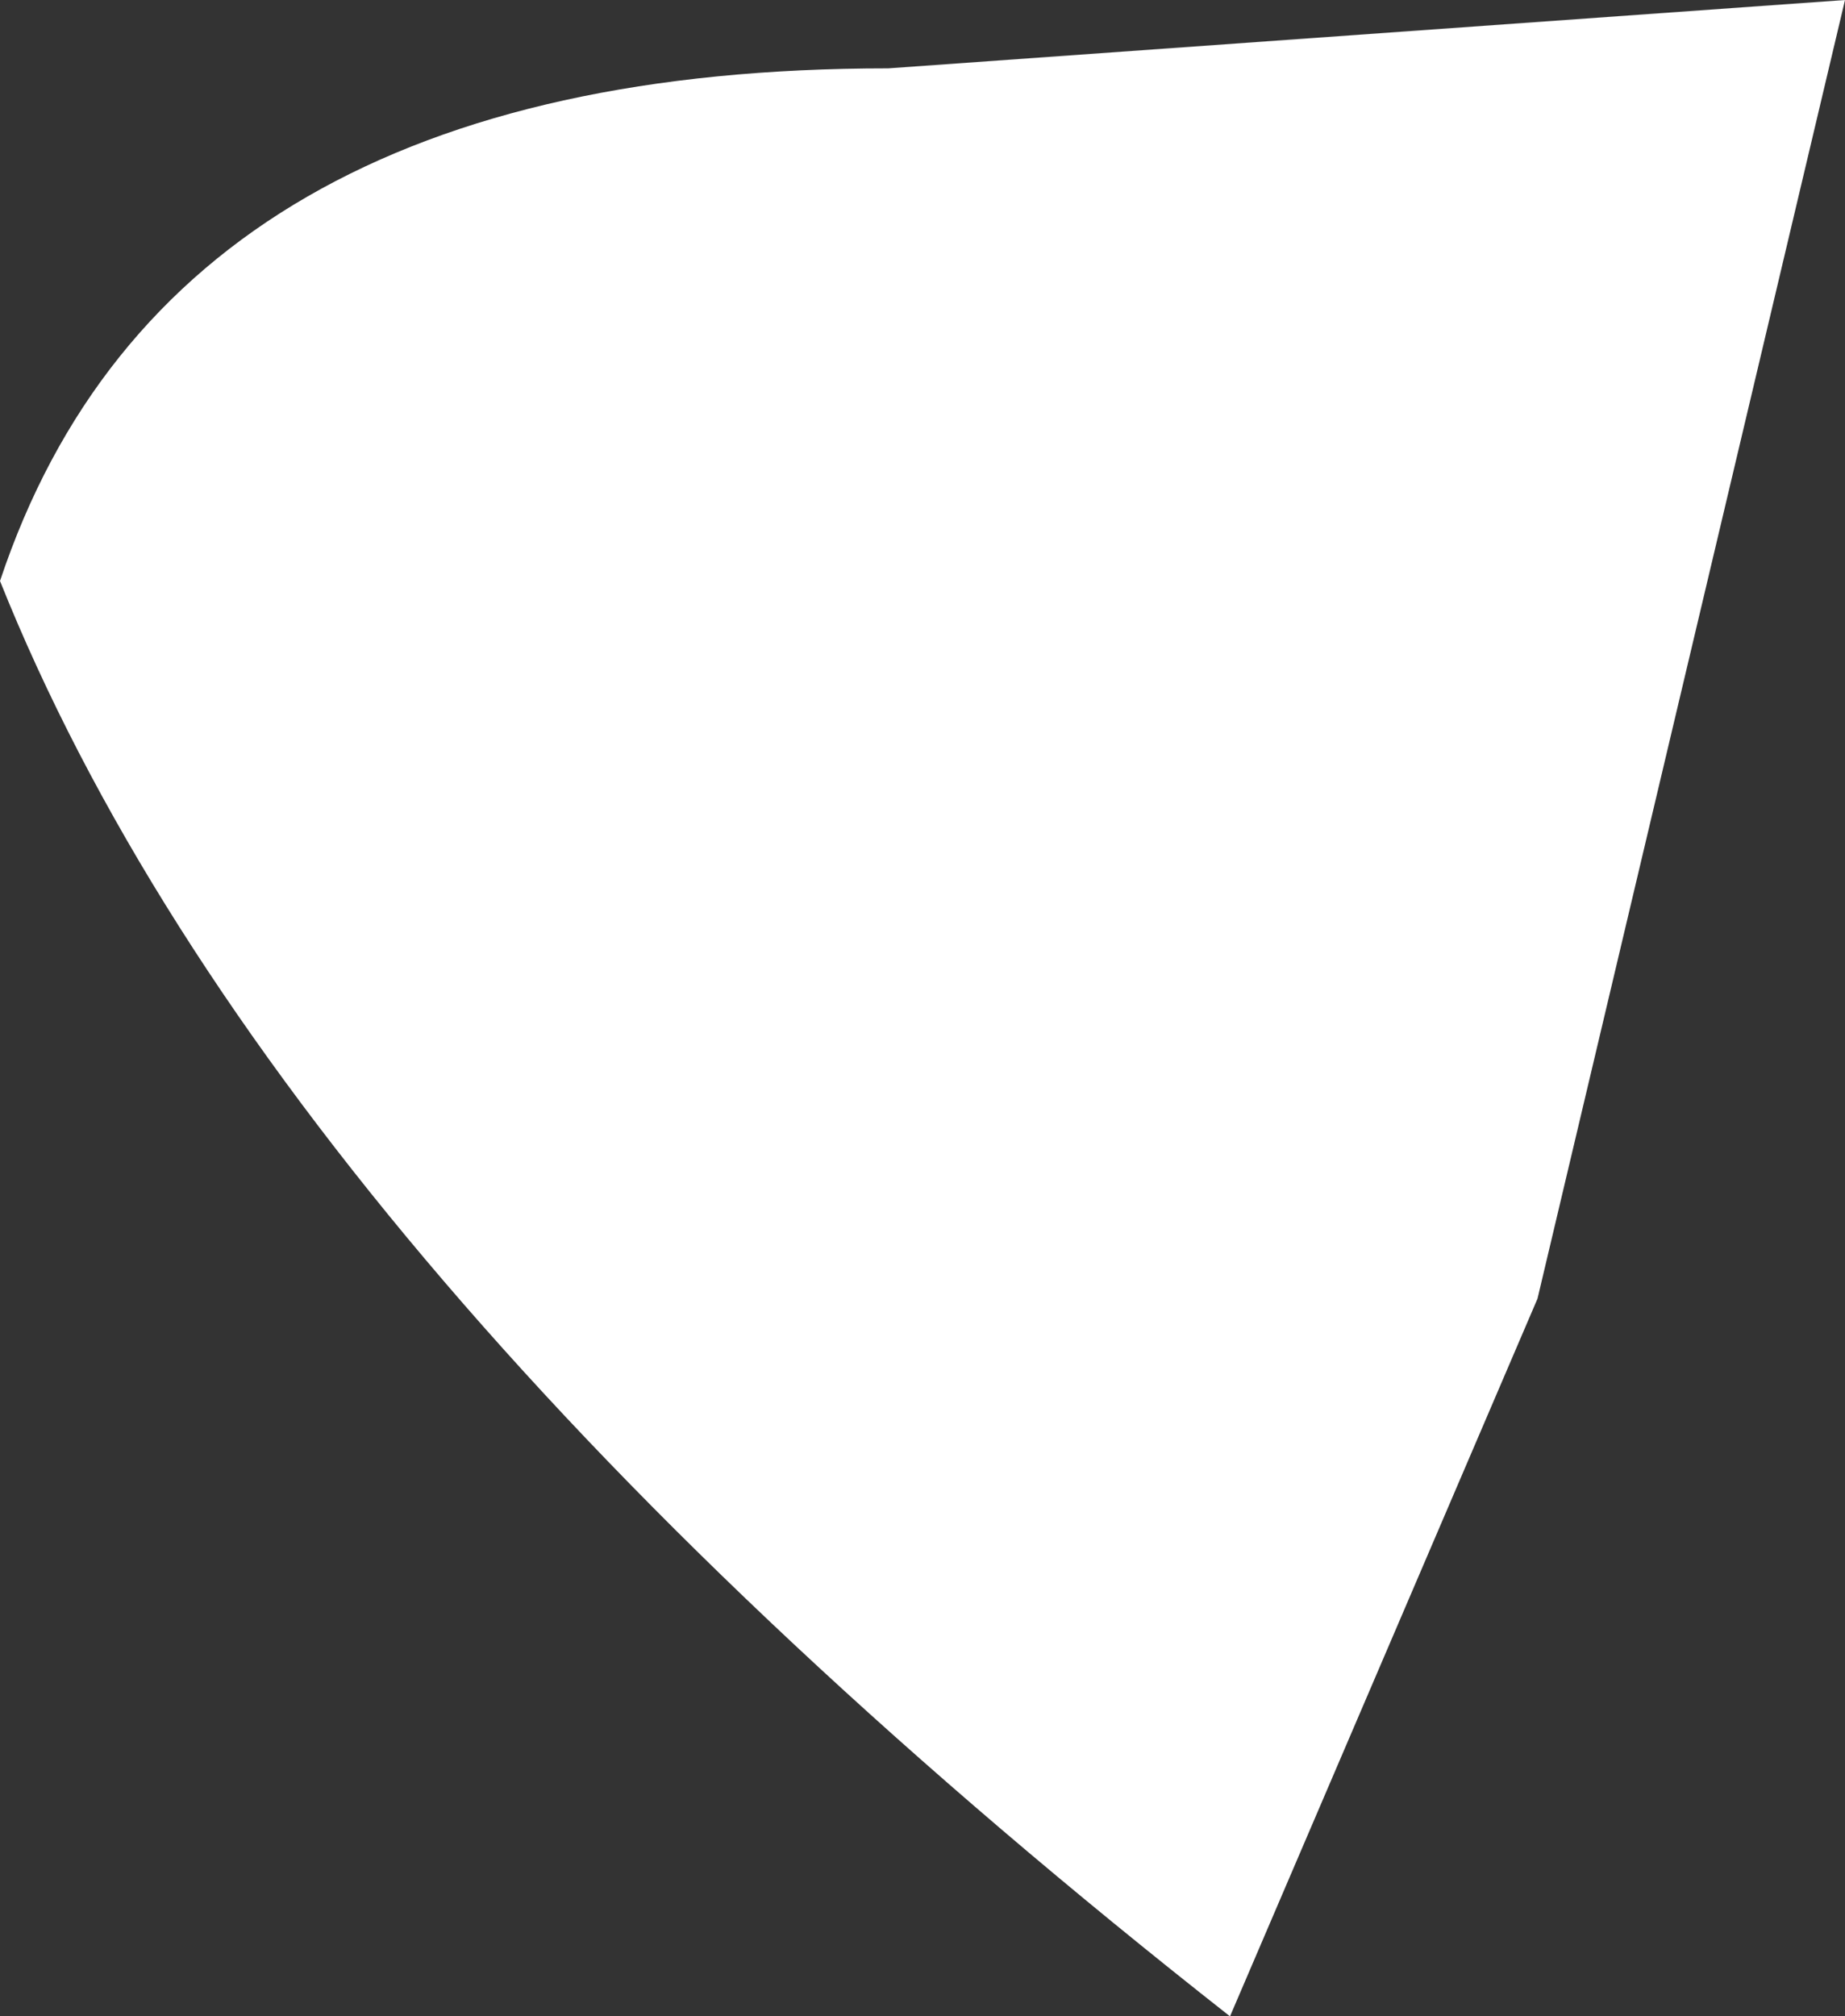 <?xml version="1.0" encoding="UTF-8" standalone="no"?>
<svg xmlns:xlink="http://www.w3.org/1999/xlink" height="2.95px" width="2.7px" xmlns="http://www.w3.org/2000/svg">
  <rect width="100%" height="100%" fill="#333333" stroke="none"/>
  <g transform="matrix(1.0, 0.0, 0.0, 1.0, 1.35, 1.5)">
    <path d="M-1.35 -0.65 Q-1.1 -1.4 -0.05 -1.4 L1.35 -1.5 0.9 0.4 0.45 1.45 Q-0.95 0.35 -1.35 -0.65" fill="#ffffff" fill-rule="evenodd" stroke="none"/>
  </g>
</svg>
